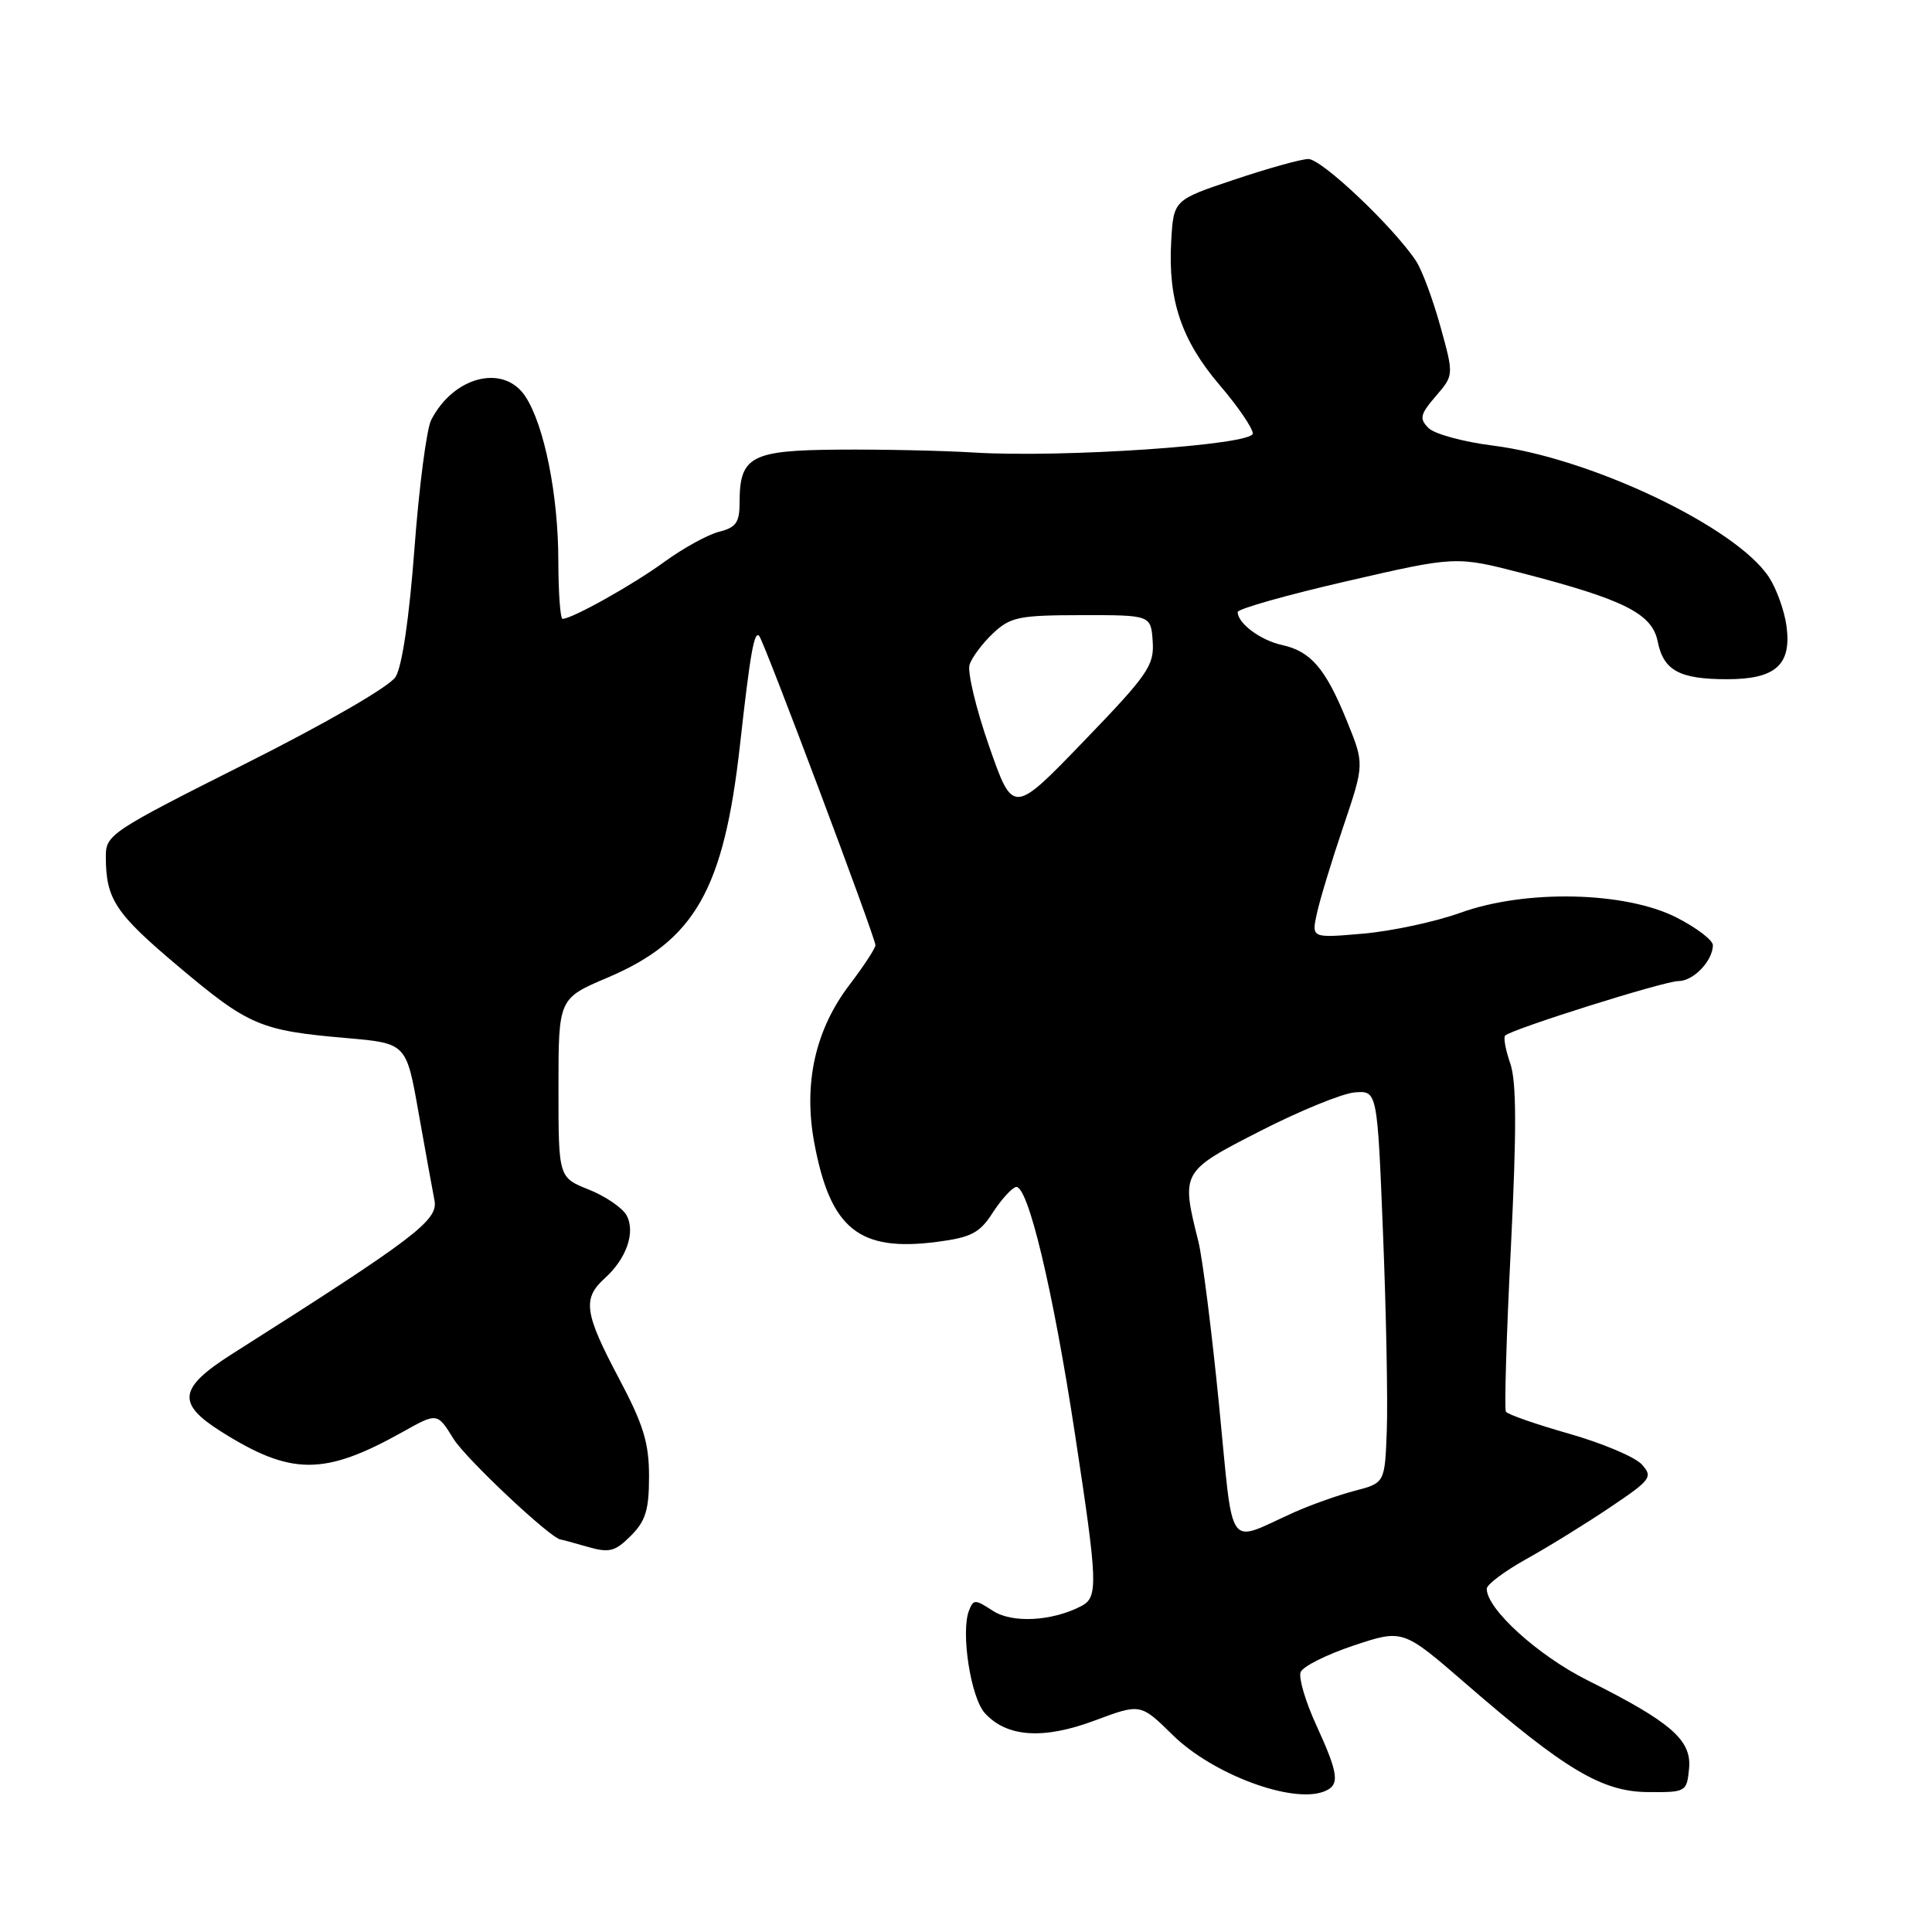 <?xml version="1.0" encoding="UTF-8" standalone="no"?>
<!DOCTYPE svg PUBLIC "-//W3C//DTD SVG 1.1//EN" "http://www.w3.org/Graphics/SVG/1.1/DTD/svg11.dtd" >
<svg xmlns="http://www.w3.org/2000/svg" xmlns:xlink="http://www.w3.org/1999/xlink" version="1.1" viewBox="0 0 256 256">
 <g >
 <path fill="currentColor"
d=" M 175.42 237.39 C 177.58 236.56 177.42 235.16 174.41 228.58 C 172.98 225.47 172.05 222.31 172.34 221.57 C 172.62 220.82 175.79 219.23 179.37 218.04 C 185.89 215.87 185.89 215.87 194.20 223.07 C 207.37 234.49 212.28 237.42 218.36 237.46 C 223.41 237.50 223.51 237.44 223.81 234.34 C 224.17 230.57 221.42 228.18 210.36 222.65 C 203.79 219.37 197.00 213.20 197.00 210.52 C 197.00 209.96 199.36 208.19 202.25 206.58 C 205.14 204.98 210.12 201.90 213.33 199.74 C 218.79 196.07 219.05 195.71 217.54 194.04 C 216.65 193.06 212.32 191.23 207.93 189.98 C 203.53 188.73 199.76 187.41 199.54 187.06 C 199.32 186.71 199.61 176.91 200.20 165.29 C 200.97 149.73 200.95 143.31 200.12 140.92 C 199.50 139.13 199.19 137.47 199.44 137.22 C 200.31 136.36 220.51 130.00 222.39 130.00 C 224.37 130.00 226.91 127.37 226.97 125.27 C 226.99 124.59 224.81 122.93 222.14 121.57 C 215.33 118.12 202.14 117.83 193.50 120.95 C 190.20 122.14 184.41 123.38 180.64 123.71 C 173.77 124.31 173.77 124.31 174.50 121.02 C 174.89 119.21 176.47 114.02 178.01 109.48 C 180.79 101.24 180.79 101.24 178.47 95.53 C 175.66 88.60 173.70 86.31 169.89 85.47 C 167.03 84.85 164.00 82.59 164.00 81.10 C 164.00 80.68 170.51 78.84 178.46 77.01 C 192.92 73.68 192.92 73.68 201.71 75.95 C 215.21 79.45 218.91 81.31 219.65 84.99 C 220.42 88.85 222.53 90.00 228.86 90.00 C 235.28 90.00 237.41 88.09 236.72 82.96 C 236.45 80.93 235.40 78.01 234.39 76.47 C 230.05 69.85 210.79 60.67 197.80 59.04 C 193.91 58.55 190.08 57.51 189.29 56.72 C 188.04 55.47 188.17 54.92 190.25 52.49 C 192.65 49.71 192.65 49.71 190.85 43.22 C 189.86 39.65 188.42 35.78 187.65 34.61 C 184.64 30.06 175.07 21.00 173.34 21.07 C 172.33 21.10 167.90 22.34 163.50 23.82 C 155.50 26.50 155.50 26.50 155.19 32.00 C 154.75 39.76 156.55 45.09 161.61 51.03 C 164.03 53.85 166.00 56.74 166.00 57.44 C 166.00 58.97 140.81 60.69 129.00 59.96 C 124.88 59.71 116.83 59.53 111.11 59.58 C 99.50 59.66 98.00 60.47 98.00 66.58 C 98.00 69.23 97.53 69.90 95.28 70.46 C 93.79 70.84 90.53 72.63 88.03 74.45 C 83.85 77.50 75.80 82.00 74.54 82.00 C 74.24 82.00 73.99 78.51 73.98 74.25 C 73.97 65.56 72.12 56.35 69.62 52.54 C 66.76 48.18 60.11 49.84 57.13 55.66 C 56.53 56.84 55.53 64.49 54.92 72.66 C 54.23 81.85 53.28 88.34 52.41 89.70 C 51.61 90.97 43.22 95.82 32.51 101.20 C 14.67 110.17 14.01 110.61 14.02 113.50 C 14.04 119.16 15.24 120.99 23.65 128.07 C 32.96 135.91 34.48 136.56 45.92 137.55 C 53.84 138.24 53.84 138.24 55.45 147.37 C 56.34 152.39 57.30 157.65 57.57 159.06 C 58.09 161.69 55.04 164.01 30.75 179.41 C 23.67 183.91 23.37 185.94 29.25 189.66 C 38.57 195.54 42.93 195.56 53.32 189.76 C 57.94 187.17 57.94 187.17 60.09 190.65 C 61.73 193.30 73.12 204.00 74.31 204.00 C 74.42 204.00 76.01 204.43 77.85 204.96 C 80.74 205.79 81.49 205.60 83.59 203.50 C 85.55 201.54 86.00 200.07 86.00 195.63 C 86.00 191.18 85.26 188.77 82.00 182.62 C 77.43 174.00 77.16 172.07 80.11 169.40 C 83.00 166.81 84.23 163.29 83.03 161.05 C 82.50 160.06 80.25 158.52 78.03 157.63 C 74.00 156.02 74.00 156.02 74.00 144.16 C 74.00 132.30 74.00 132.30 80.53 129.53 C 92.06 124.62 95.90 117.88 98.04 98.82 C 99.40 86.59 99.93 83.59 100.59 84.25 C 101.20 84.86 115.99 124.22 116.00 125.24 C 116.00 125.65 114.46 128.00 112.58 130.47 C 108.03 136.43 106.44 143.54 107.89 151.40 C 110.02 162.84 113.81 165.91 124.18 164.55 C 128.67 163.97 129.81 163.37 131.50 160.75 C 132.60 159.04 133.99 157.48 134.59 157.29 C 136.16 156.79 139.52 170.79 142.46 190.16 C 145.48 209.95 145.53 211.65 143.25 212.83 C 139.35 214.84 134.10 215.11 131.54 213.43 C 129.20 211.90 128.98 211.90 128.39 213.43 C 127.29 216.30 128.63 224.93 130.49 226.99 C 133.40 230.20 138.25 230.53 145.08 227.97 C 151.13 225.71 151.13 225.71 155.41 229.92 C 160.70 235.10 171.18 239.02 175.42 237.39 Z  M 161.53 186.17 C 160.57 176.45 159.34 166.70 158.79 164.50 C 156.48 155.26 156.50 155.23 167.00 149.86 C 172.22 147.19 177.85 144.89 179.50 144.75 C 182.50 144.50 182.50 144.50 183.26 163.50 C 183.68 173.95 183.90 185.65 183.76 189.50 C 183.50 196.50 183.50 196.50 179.50 197.54 C 177.30 198.12 173.70 199.40 171.50 200.38 C 162.38 204.47 163.50 206.07 161.53 186.17 Z  M 131.07 98.90 C 129.33 93.92 128.17 89.05 128.47 88.08 C 128.78 87.11 130.18 85.24 131.58 83.92 C 133.89 81.75 135.01 81.52 143.32 81.51 C 152.50 81.50 152.50 81.50 152.74 85.00 C 152.95 88.18 152.12 89.39 143.60 98.22 C 134.23 107.94 134.23 107.94 131.07 98.90 Z "/>
</g>
</svg>
